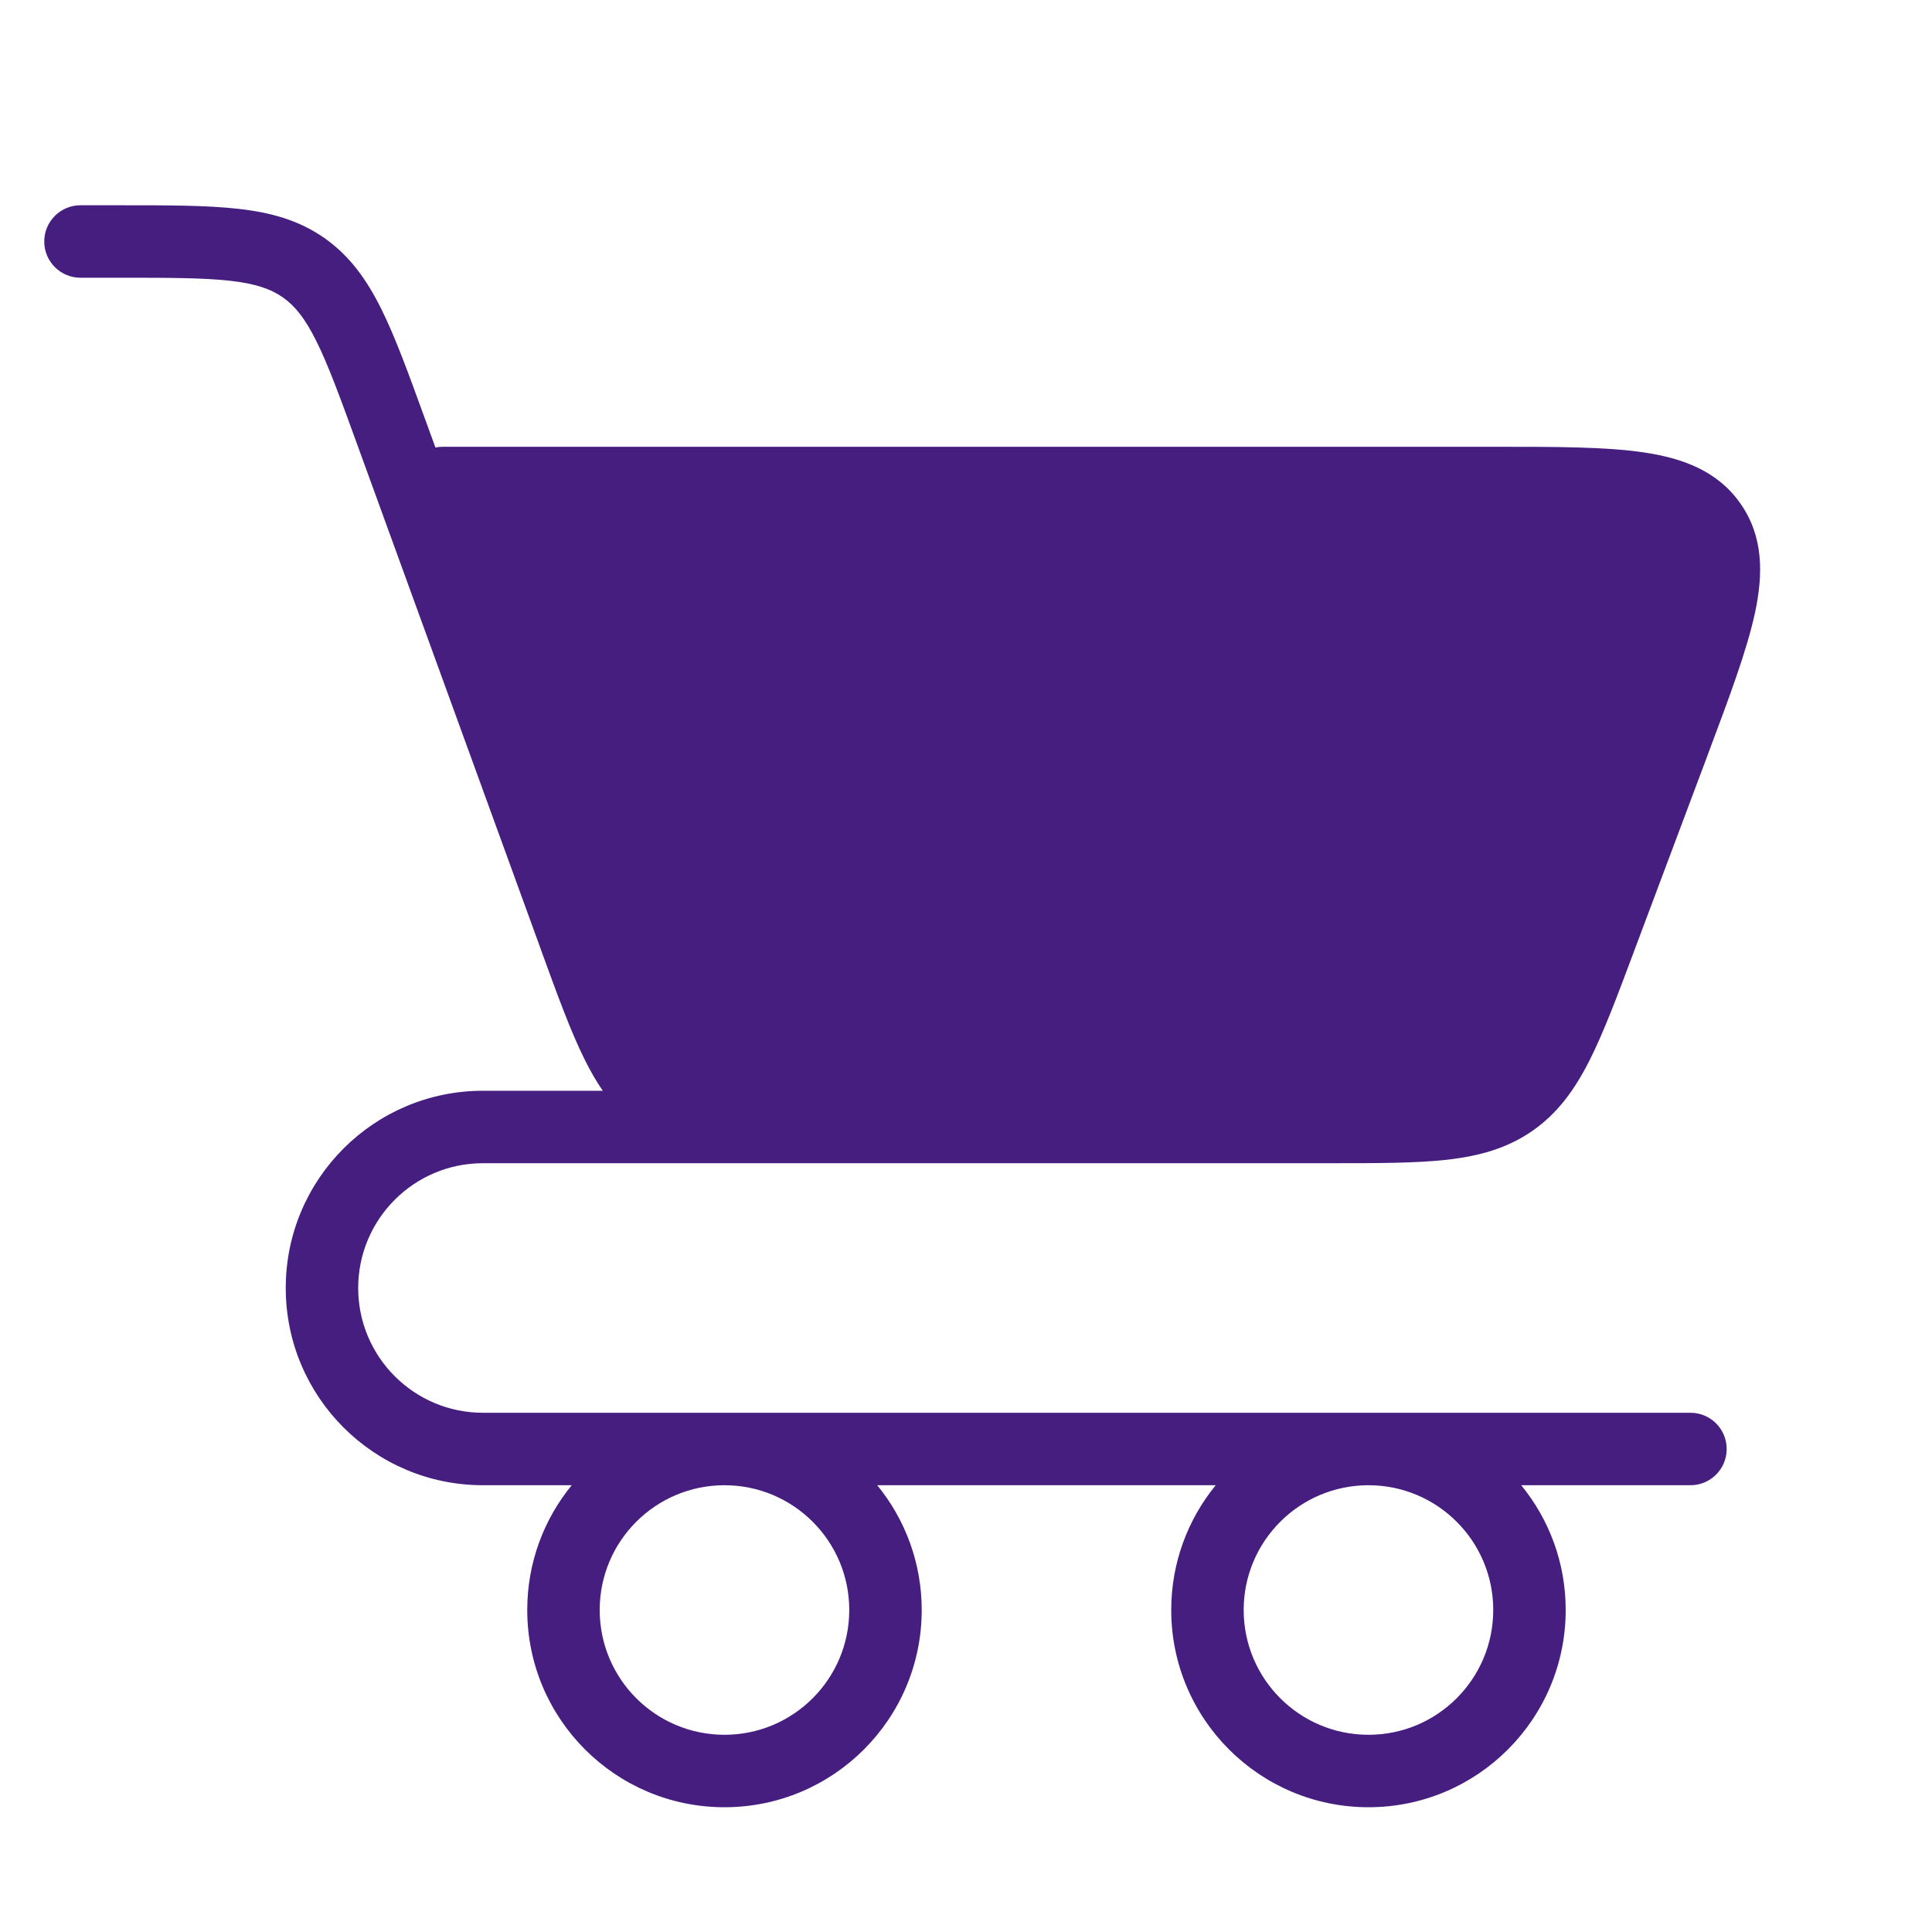 <svg width="40" height="40" viewBox="0 0 40 40" fill="none" xmlns="http://www.w3.org/2000/svg">
<path fill-rule="evenodd" clip-rule="evenodd" d="M2.463 5.75C3.496 5.75 4.209 5.751 4.762 5.813C5.297 5.873 5.608 5.984 5.856 6.157C6.103 6.331 6.313 6.585 6.552 7.067C6.8 7.566 7.044 8.235 7.397 9.206L11.192 19.64L11.206 19.681C11.541 20.601 11.813 21.35 12.103 21.933C12.219 22.167 12.342 22.384 12.48 22.583H9.999C7.744 22.583 5.916 24.411 5.916 26.667C5.916 28.922 7.744 30.75 9.999 30.75H11.837C11.261 31.454 10.916 32.353 10.916 33.333C10.916 35.588 12.744 37.417 14.999 37.417C17.255 37.417 19.083 35.588 19.083 33.333C19.083 32.353 18.737 31.454 18.162 30.75H25.17C24.595 31.454 24.249 32.353 24.249 33.333C24.249 35.588 26.078 37.417 28.333 37.417C30.588 37.417 32.416 35.588 32.416 33.333C32.416 32.353 32.071 31.454 31.495 30.75H34.999C35.414 30.75 35.749 30.414 35.749 30C35.749 29.586 35.414 29.25 34.999 29.25H28.333H14.999H9.999C8.573 29.25 7.416 28.093 7.416 26.667C7.416 25.24 8.573 24.083 9.999 24.083H17.163C17.271 24.083 17.38 24.083 17.492 24.083H17.492H17.492H17.492H17.535H27.508H27.551H27.551H27.551H27.551C28.52 24.083 29.309 24.083 29.95 24.012C30.619 23.937 31.198 23.779 31.723 23.416C32.248 23.052 32.599 22.565 32.904 21.965C33.196 21.39 33.473 20.651 33.813 19.744L33.813 19.744L33.813 19.744L33.828 19.703L35.342 15.668L35.363 15.61C35.805 14.432 36.166 13.468 36.334 12.693C36.507 11.889 36.512 11.114 36.04 10.434C35.569 9.753 34.842 9.486 34.028 9.366C33.243 9.25 32.214 9.25 30.956 9.25H30.956L30.894 9.25H9.166C9.114 9.25 9.064 9.255 9.015 9.265L8.807 8.693L8.792 8.653C8.458 7.732 8.185 6.983 7.896 6.4C7.594 5.792 7.243 5.298 6.716 4.928C6.189 4.559 5.605 4.398 4.93 4.323C4.283 4.25 3.486 4.25 2.507 4.25L2.463 4.25H1.666C1.252 4.25 0.916 4.586 0.916 5C0.916 5.414 1.252 5.75 1.666 5.75H2.463ZM28.333 30.75C26.906 30.75 25.749 31.907 25.749 33.333C25.749 34.76 26.906 35.917 28.333 35.917C29.759 35.917 30.916 34.76 30.916 33.333C30.916 31.907 29.759 30.75 28.333 30.75ZM14.999 30.75C13.573 30.75 12.416 31.907 12.416 33.333C12.416 34.76 13.573 35.917 14.999 35.917C16.426 35.917 17.583 34.76 17.583 33.333C17.583 31.907 16.426 30.75 14.999 30.75Z" fill="#461E80"/>
</svg>
